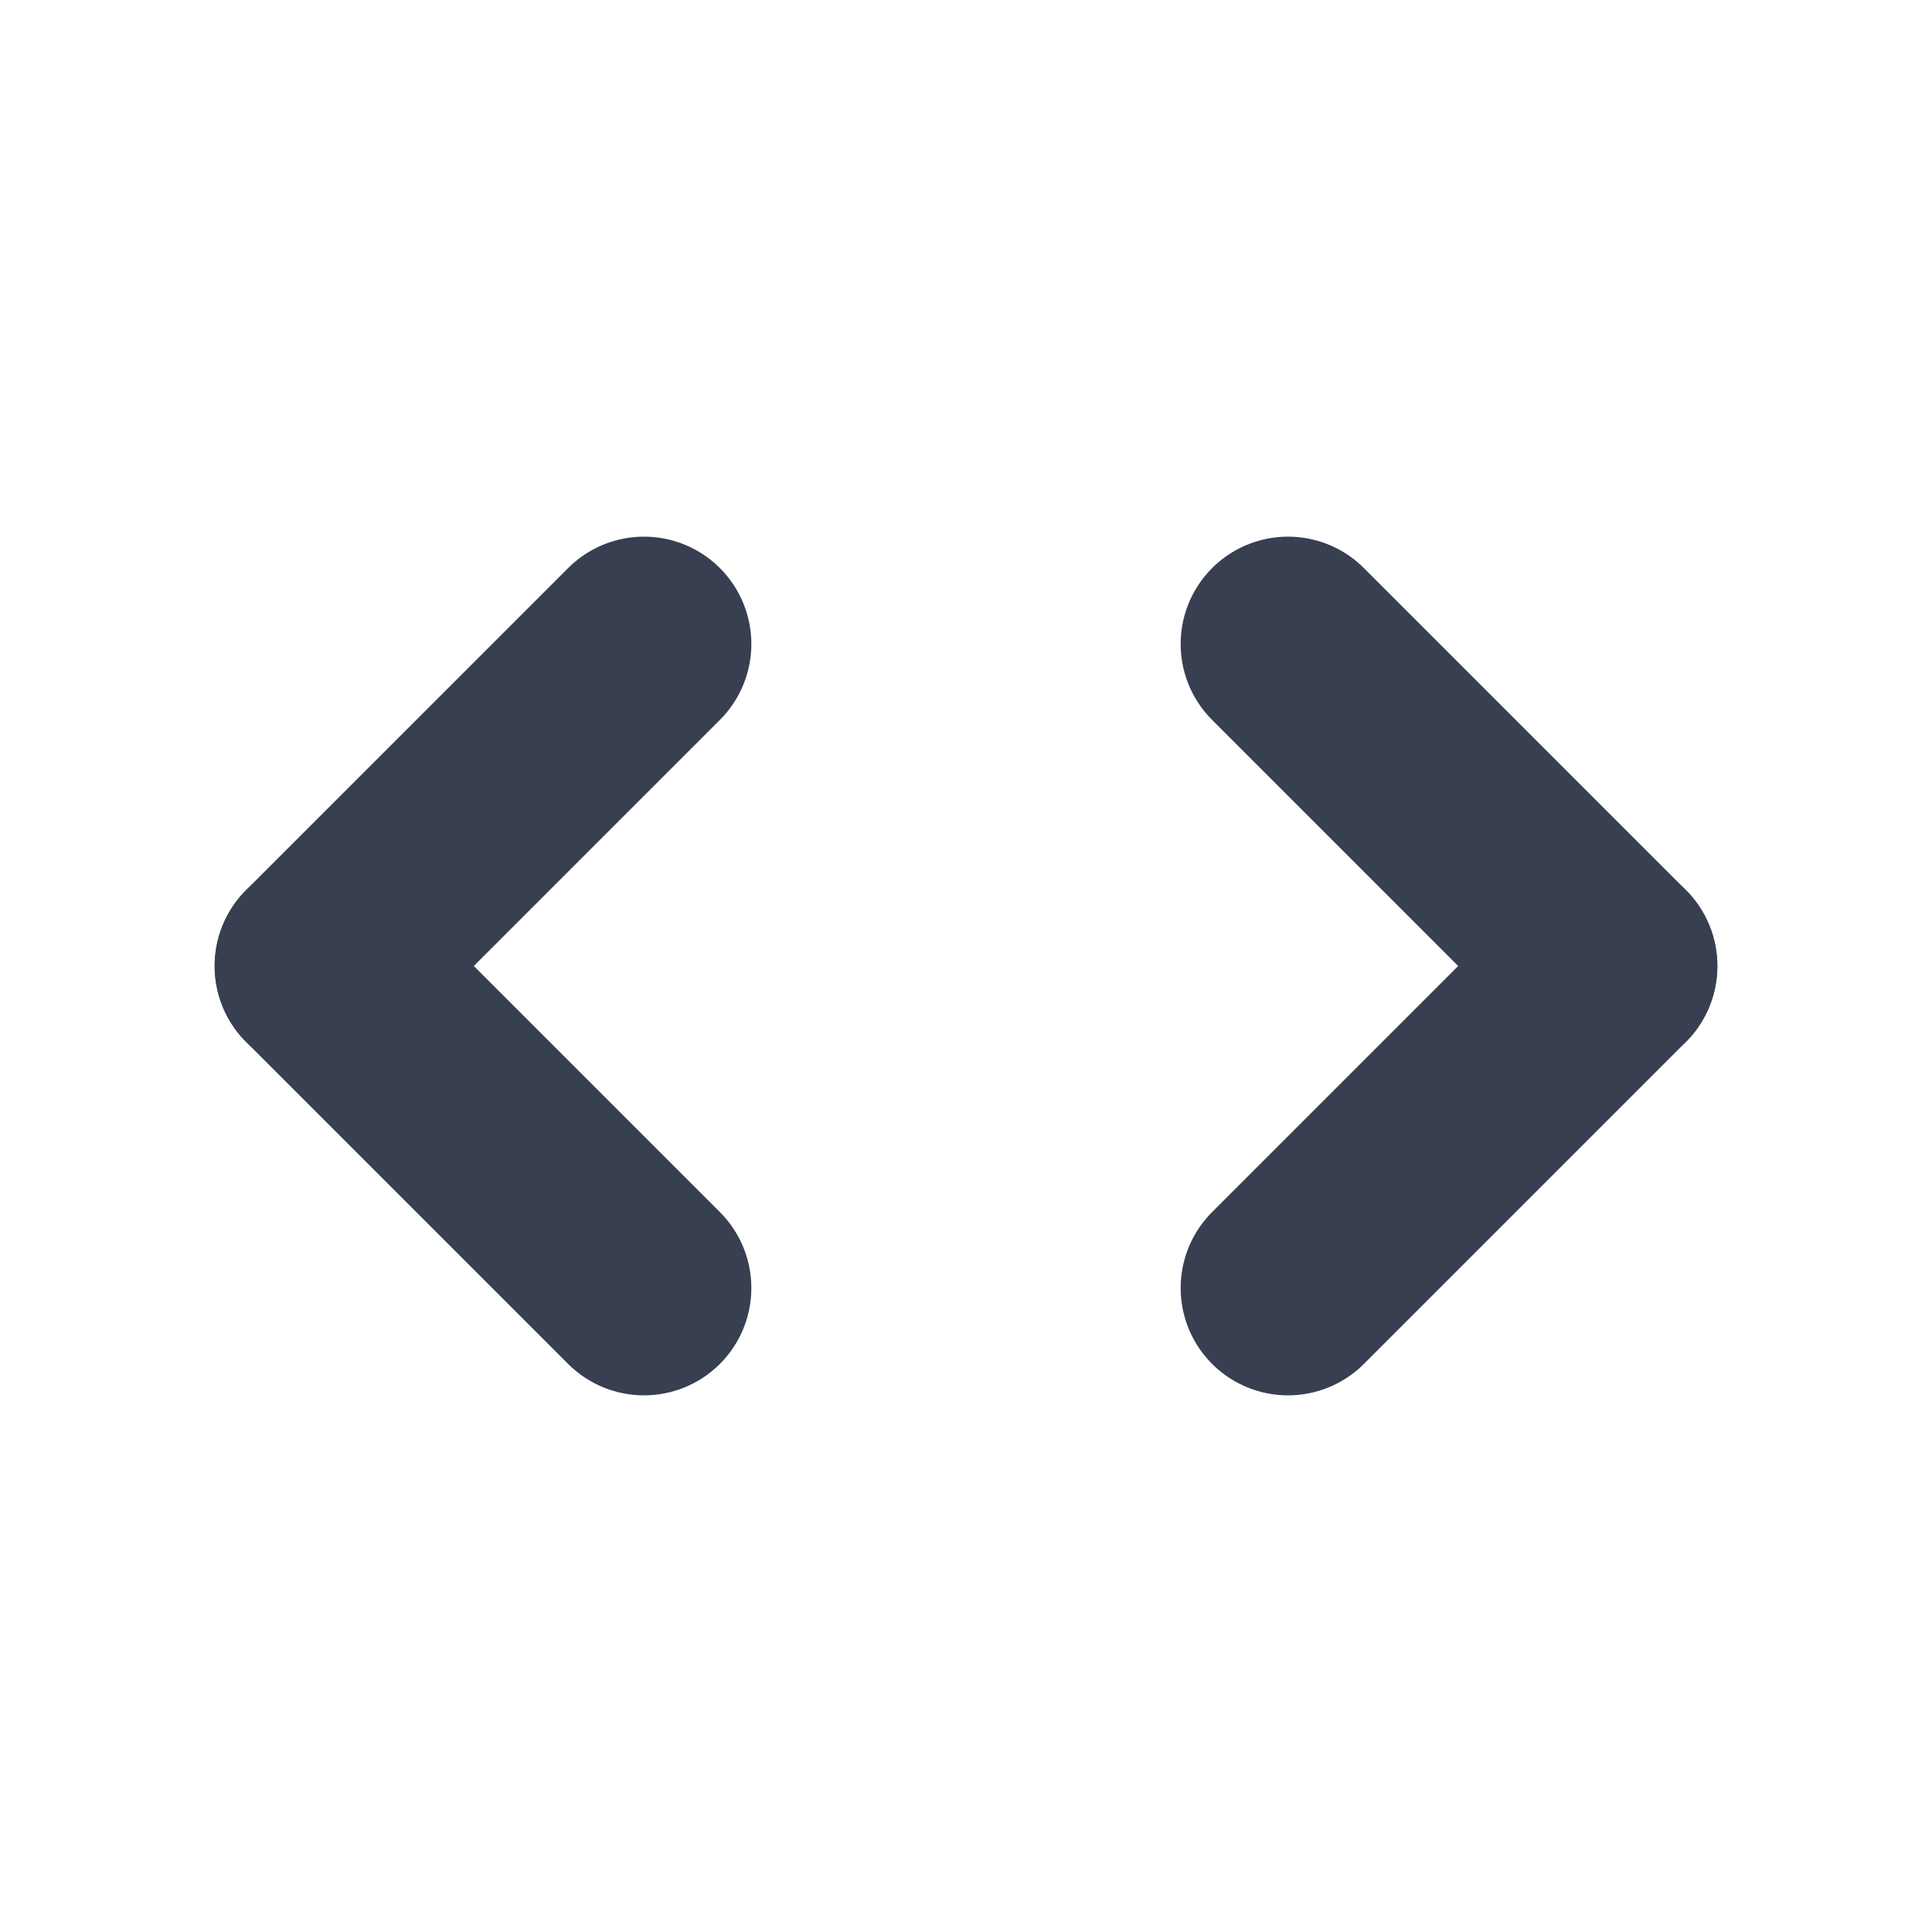 <svg width="24" height="24" viewBox="0 0 24 24" fill="none" xmlns="http://www.w3.org/2000/svg">
<path d="M8 16L4 12" stroke="#373F50" stroke-width="2.667" stroke-linecap="round"/>
<path d="M8 8L4 12" stroke="#373F50" stroke-width="2.667" stroke-linecap="round"/>
<path d="M16 8L20 12" stroke="#373F50" stroke-width="2.667" stroke-linecap="round"/>
<path d="M16 16L20 12" stroke="#373F50" stroke-width="2.667" stroke-linecap="round"/>
</svg>
